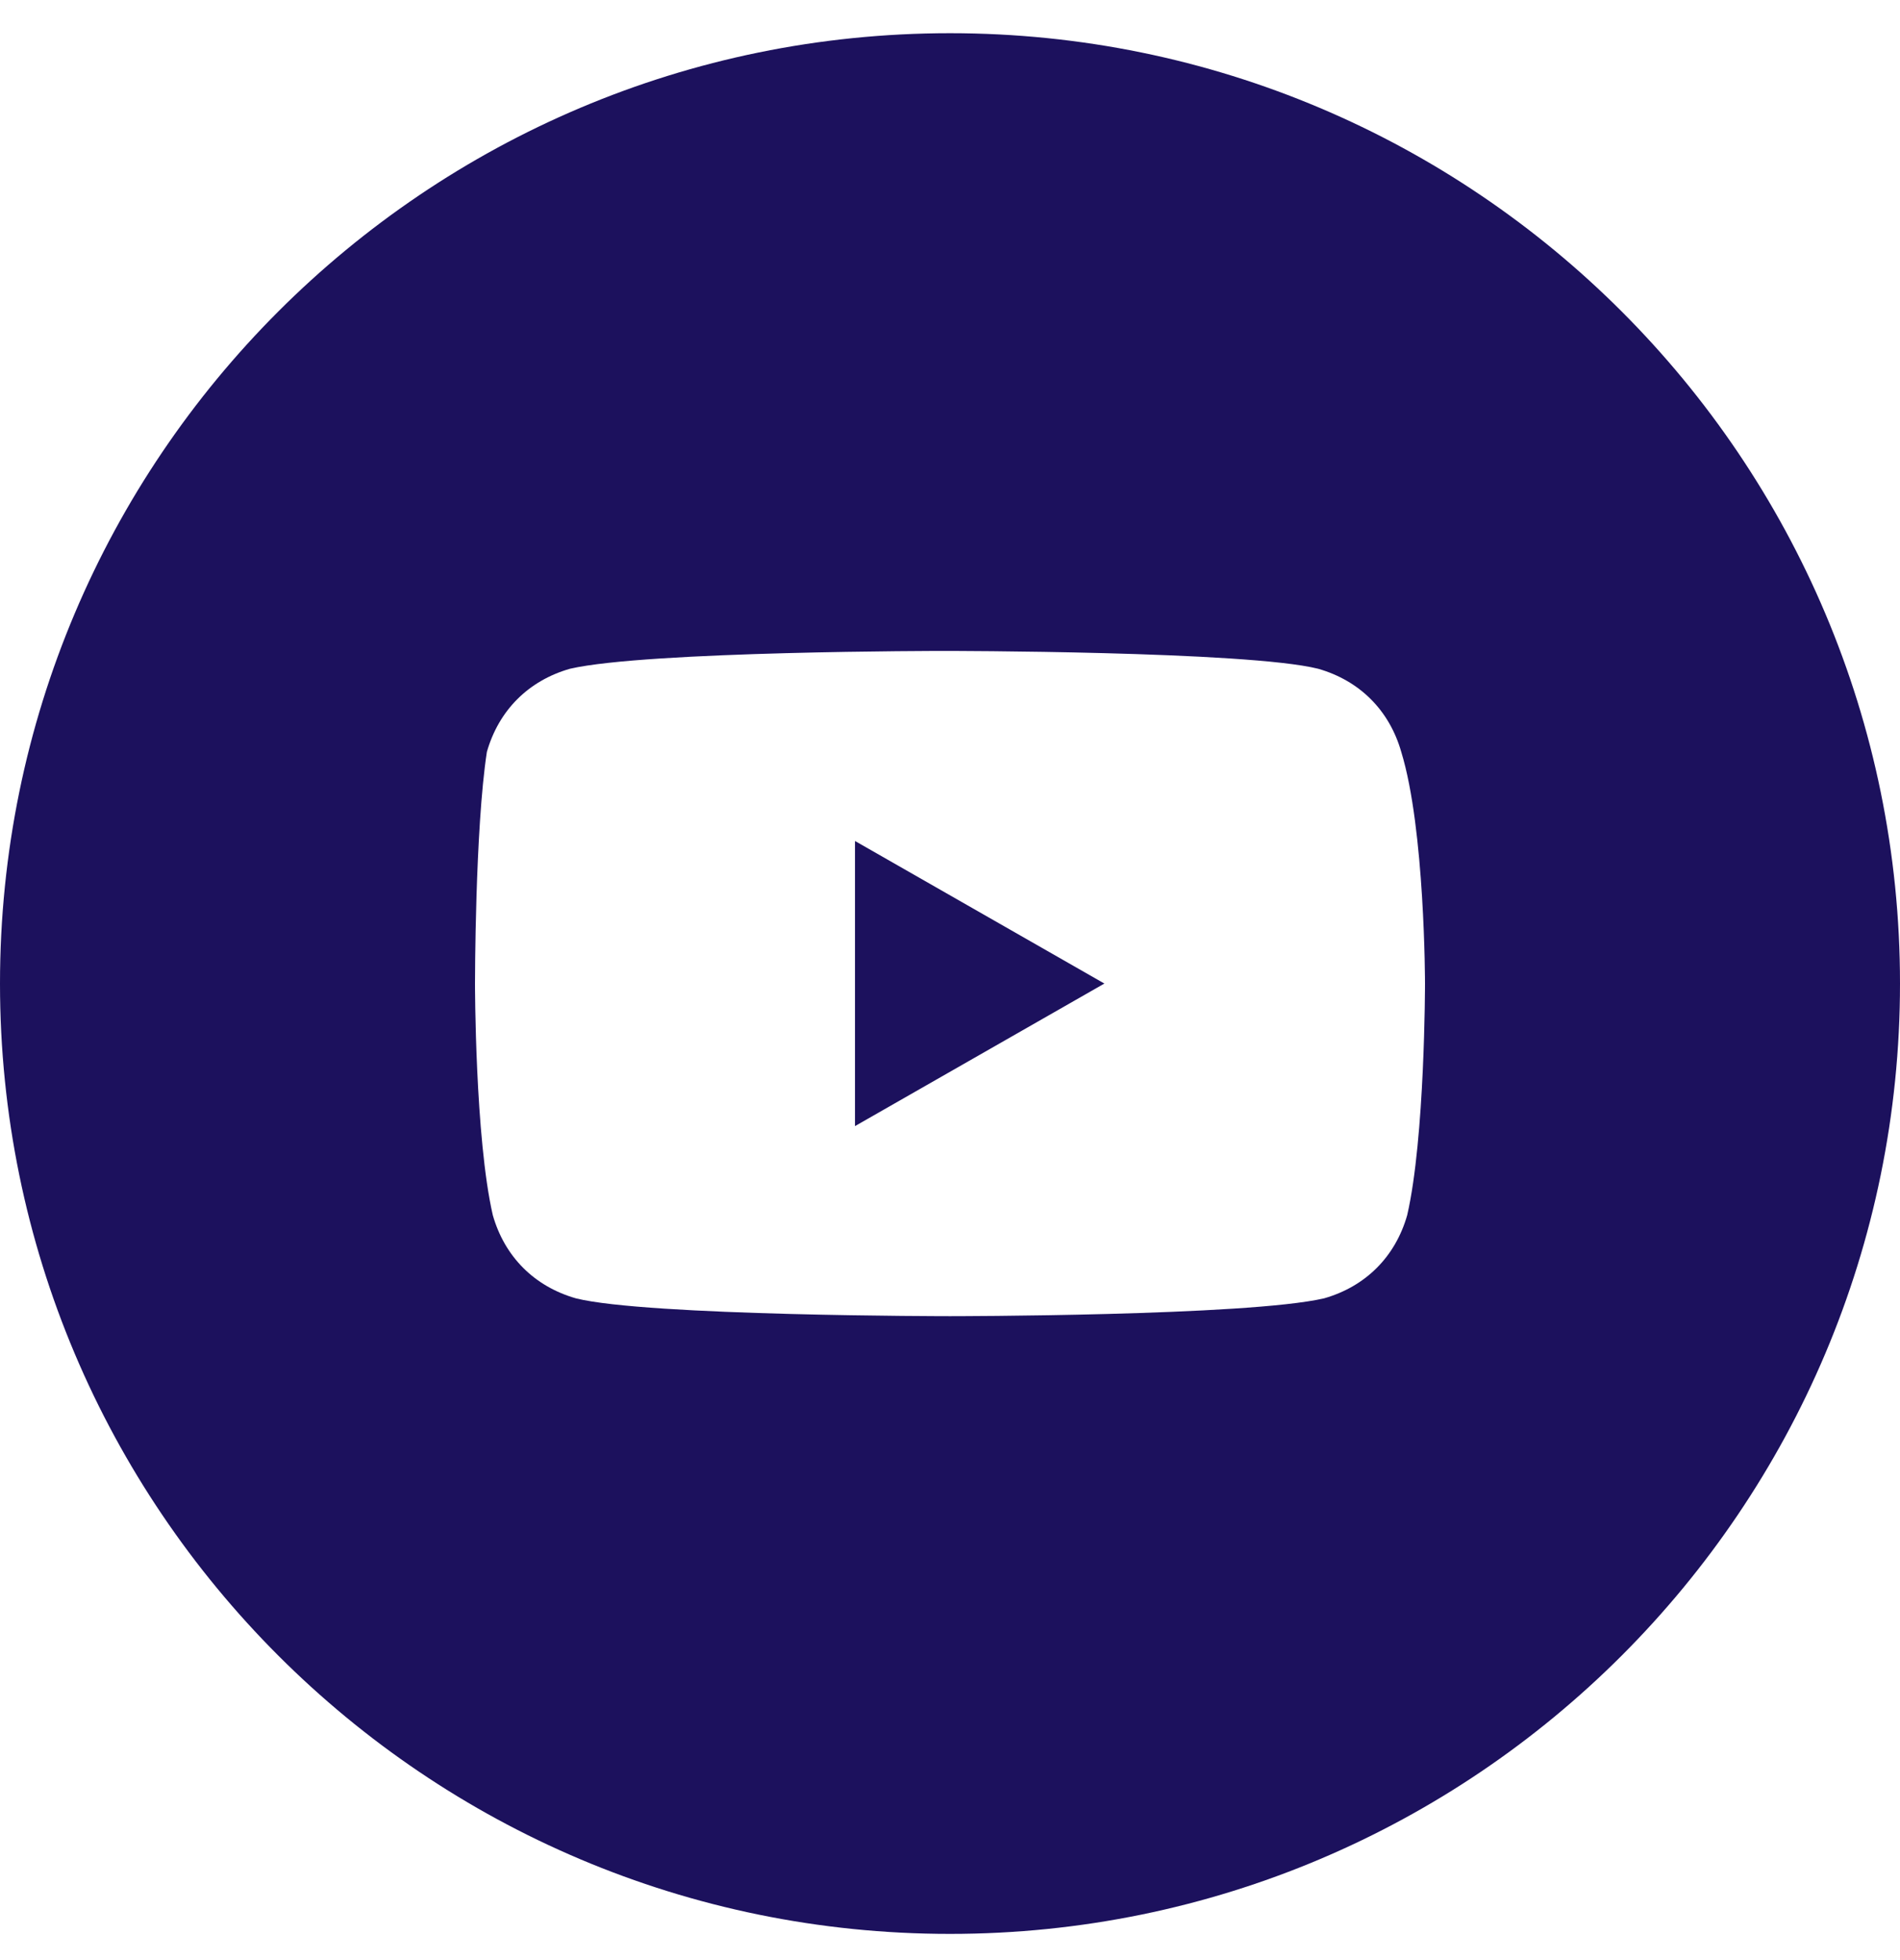 <svg width="32" height="33" viewBox="0 0 32 33" fill="none" xmlns="http://www.w3.org/2000/svg">
<path d="M18.6 16.559L14.4 14.159V18.959L18.6 16.559Z" fill="#1C115D"/>
<path fill-rule="evenodd" clip-rule="evenodd" d="M0 16.559C0 7.722 7.163 0.559 16 0.559C24.837 0.559 32 7.722 32 16.559C32 25.395 24.837 32.559 16 32.559C7.163 32.559 0 25.395 0 16.559ZM22.2 11.259C22.9 11.459 23.4 11.959 23.6 12.659C24 13.959 24 16.559 24 16.559C24 16.559 24 19.159 23.7 20.459C23.5 21.159 23 21.659 22.3 21.859C21 22.159 16 22.159 16 22.159C16 22.159 10.9 22.159 9.7 21.859C9 21.659 8.5 21.159 8.3 20.459C8 19.159 8 16.559 8 16.559C8 16.559 8 13.959 8.2 12.659C8.4 11.959 8.9 11.459 9.6 11.259C10.9 10.959 15.9 10.959 15.9 10.959C15.9 10.959 21 10.959 22.2 11.259Z" fill="#1C115D"/>
</svg>
